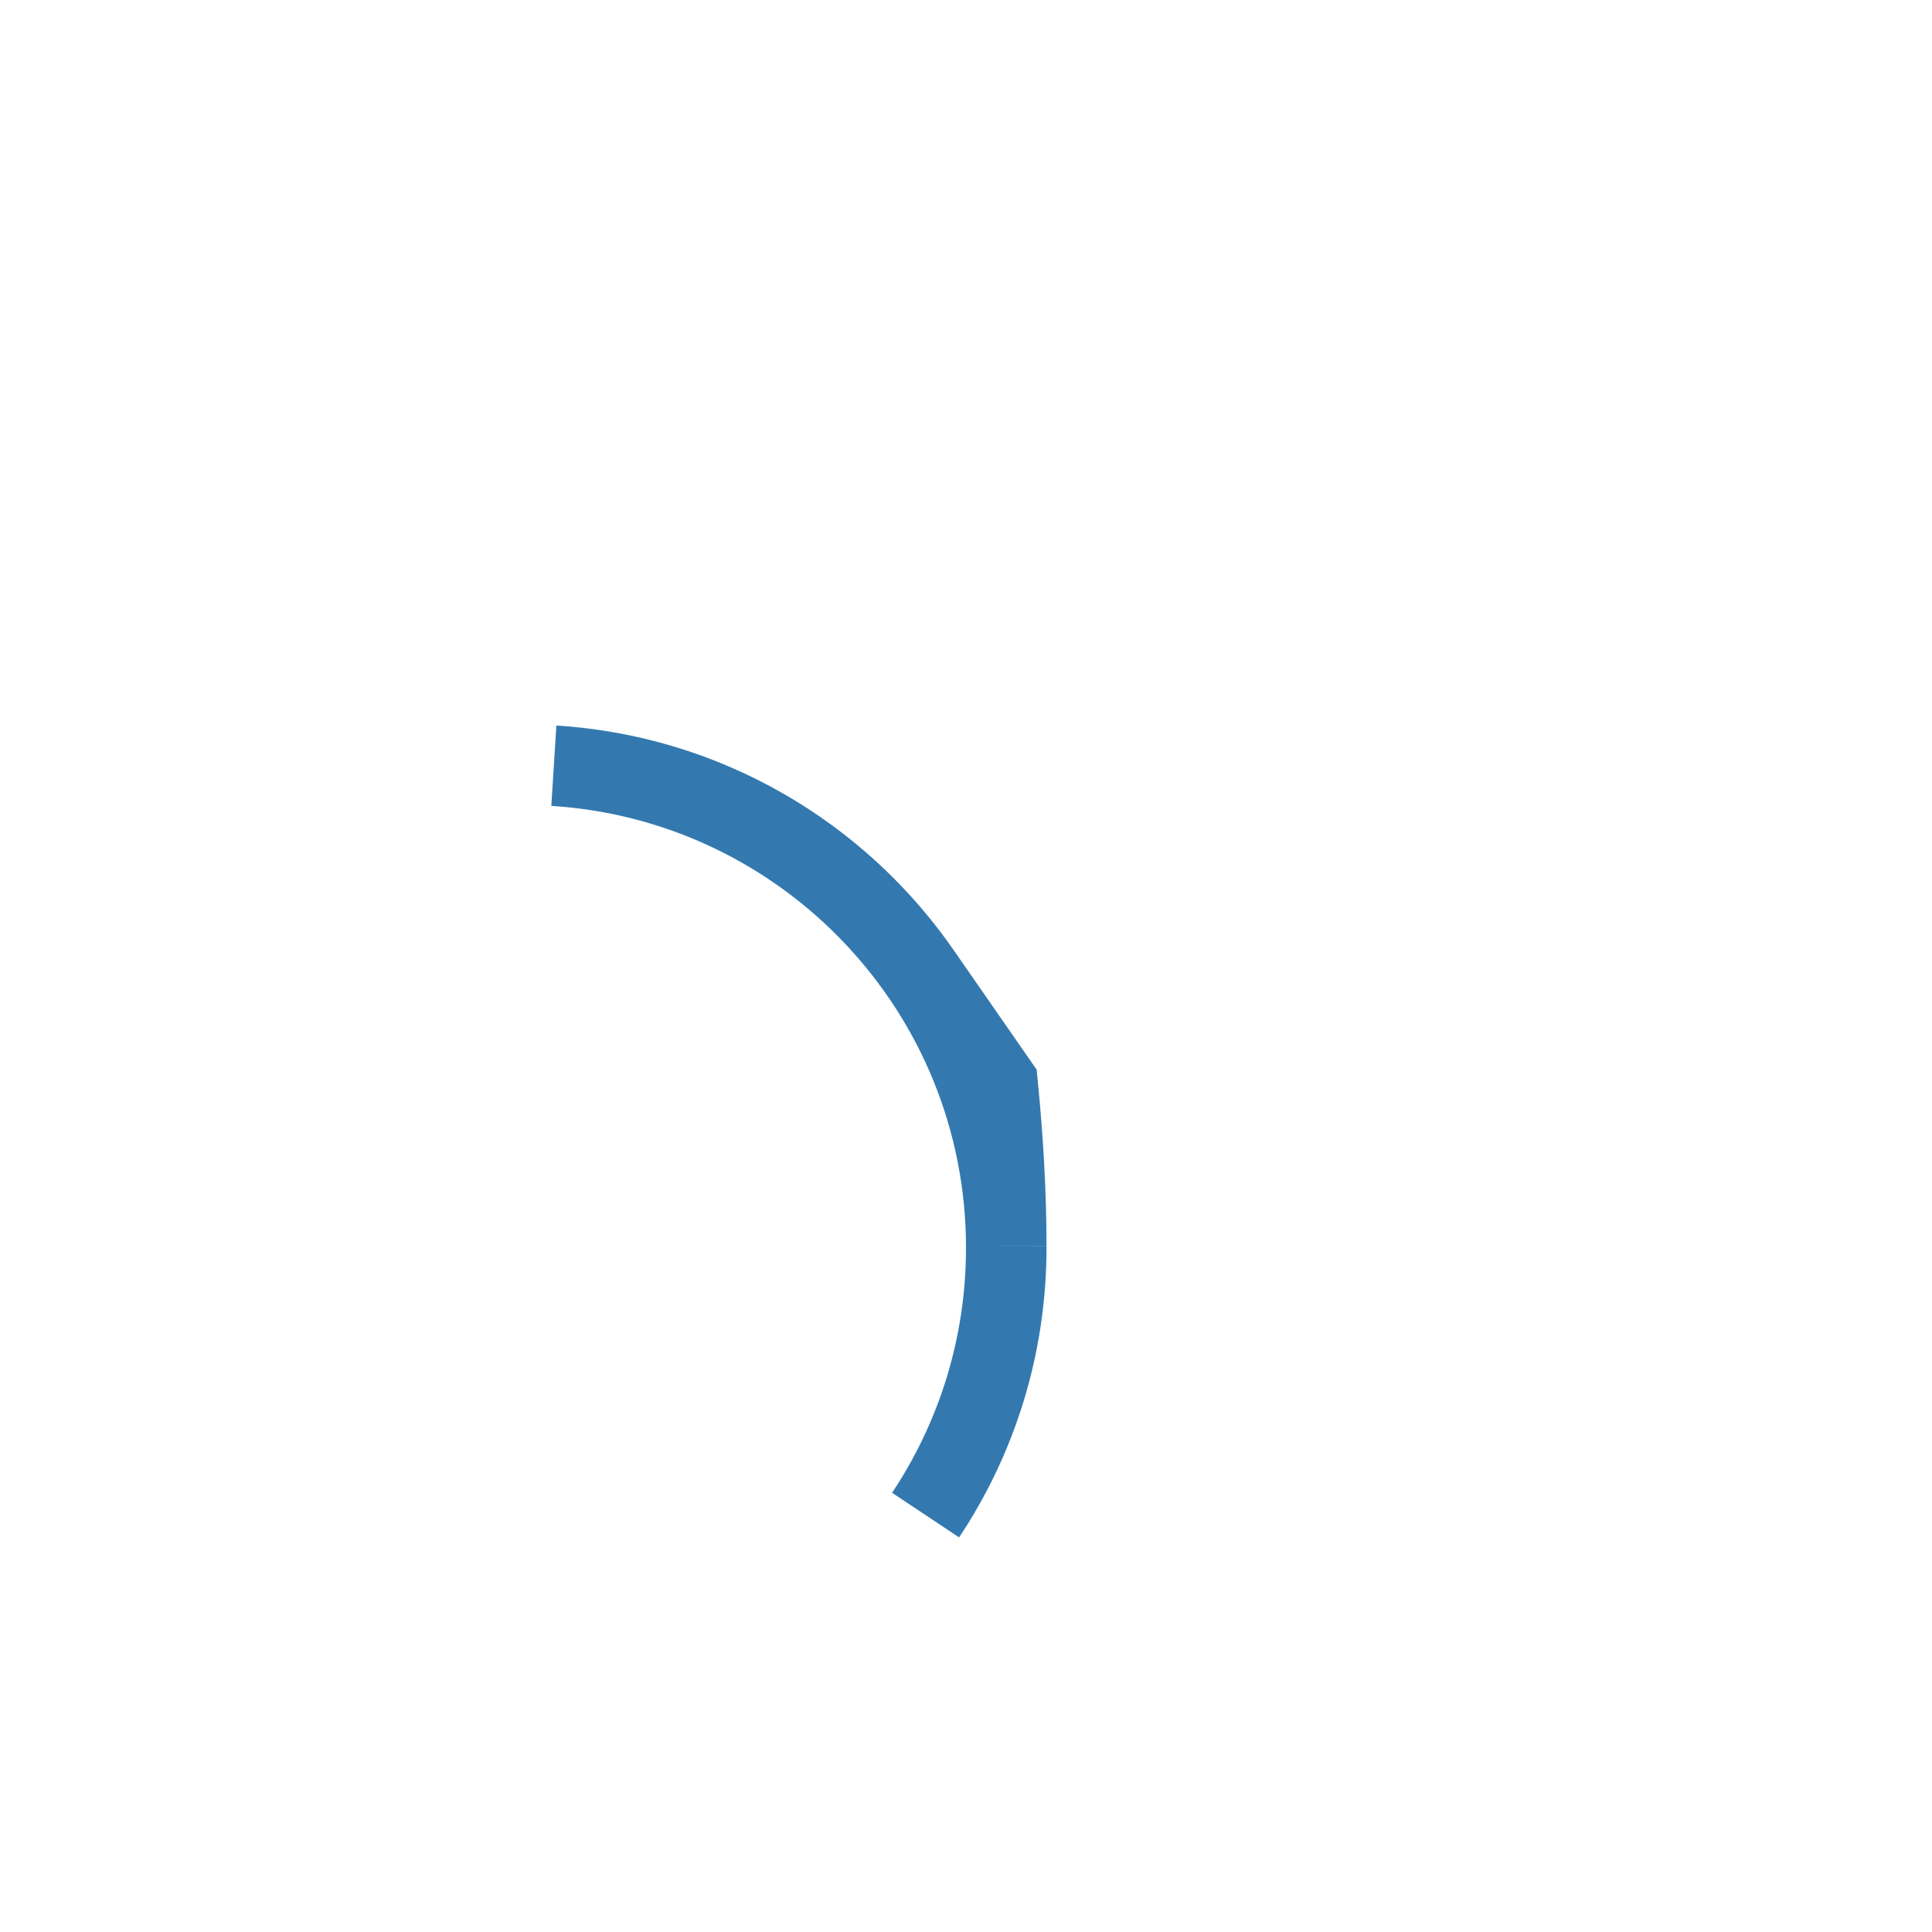 <svg width="24" height="24" viewBox="0 0 24 24" fill="none" xmlns="http://www.w3.org/2000/svg">
<path d="M11.432 12.082L12.393 13.466C12.459 14.137 12.5 14.807 12.5 15.481V15.481C12.49 12.303 10.01 9.708 6.88 9.512C8.766 9.63 10.415 10.618 11.432 12.082ZM12.5 15.5C12.5 16.728 12.131 17.87 11.498 18.821C12.131 17.87 12.5 16.728 12.5 15.5L12.5 15.482L12.5 15.5Z" fill="#3379AF" stroke="#3379AF"/>
</svg>
